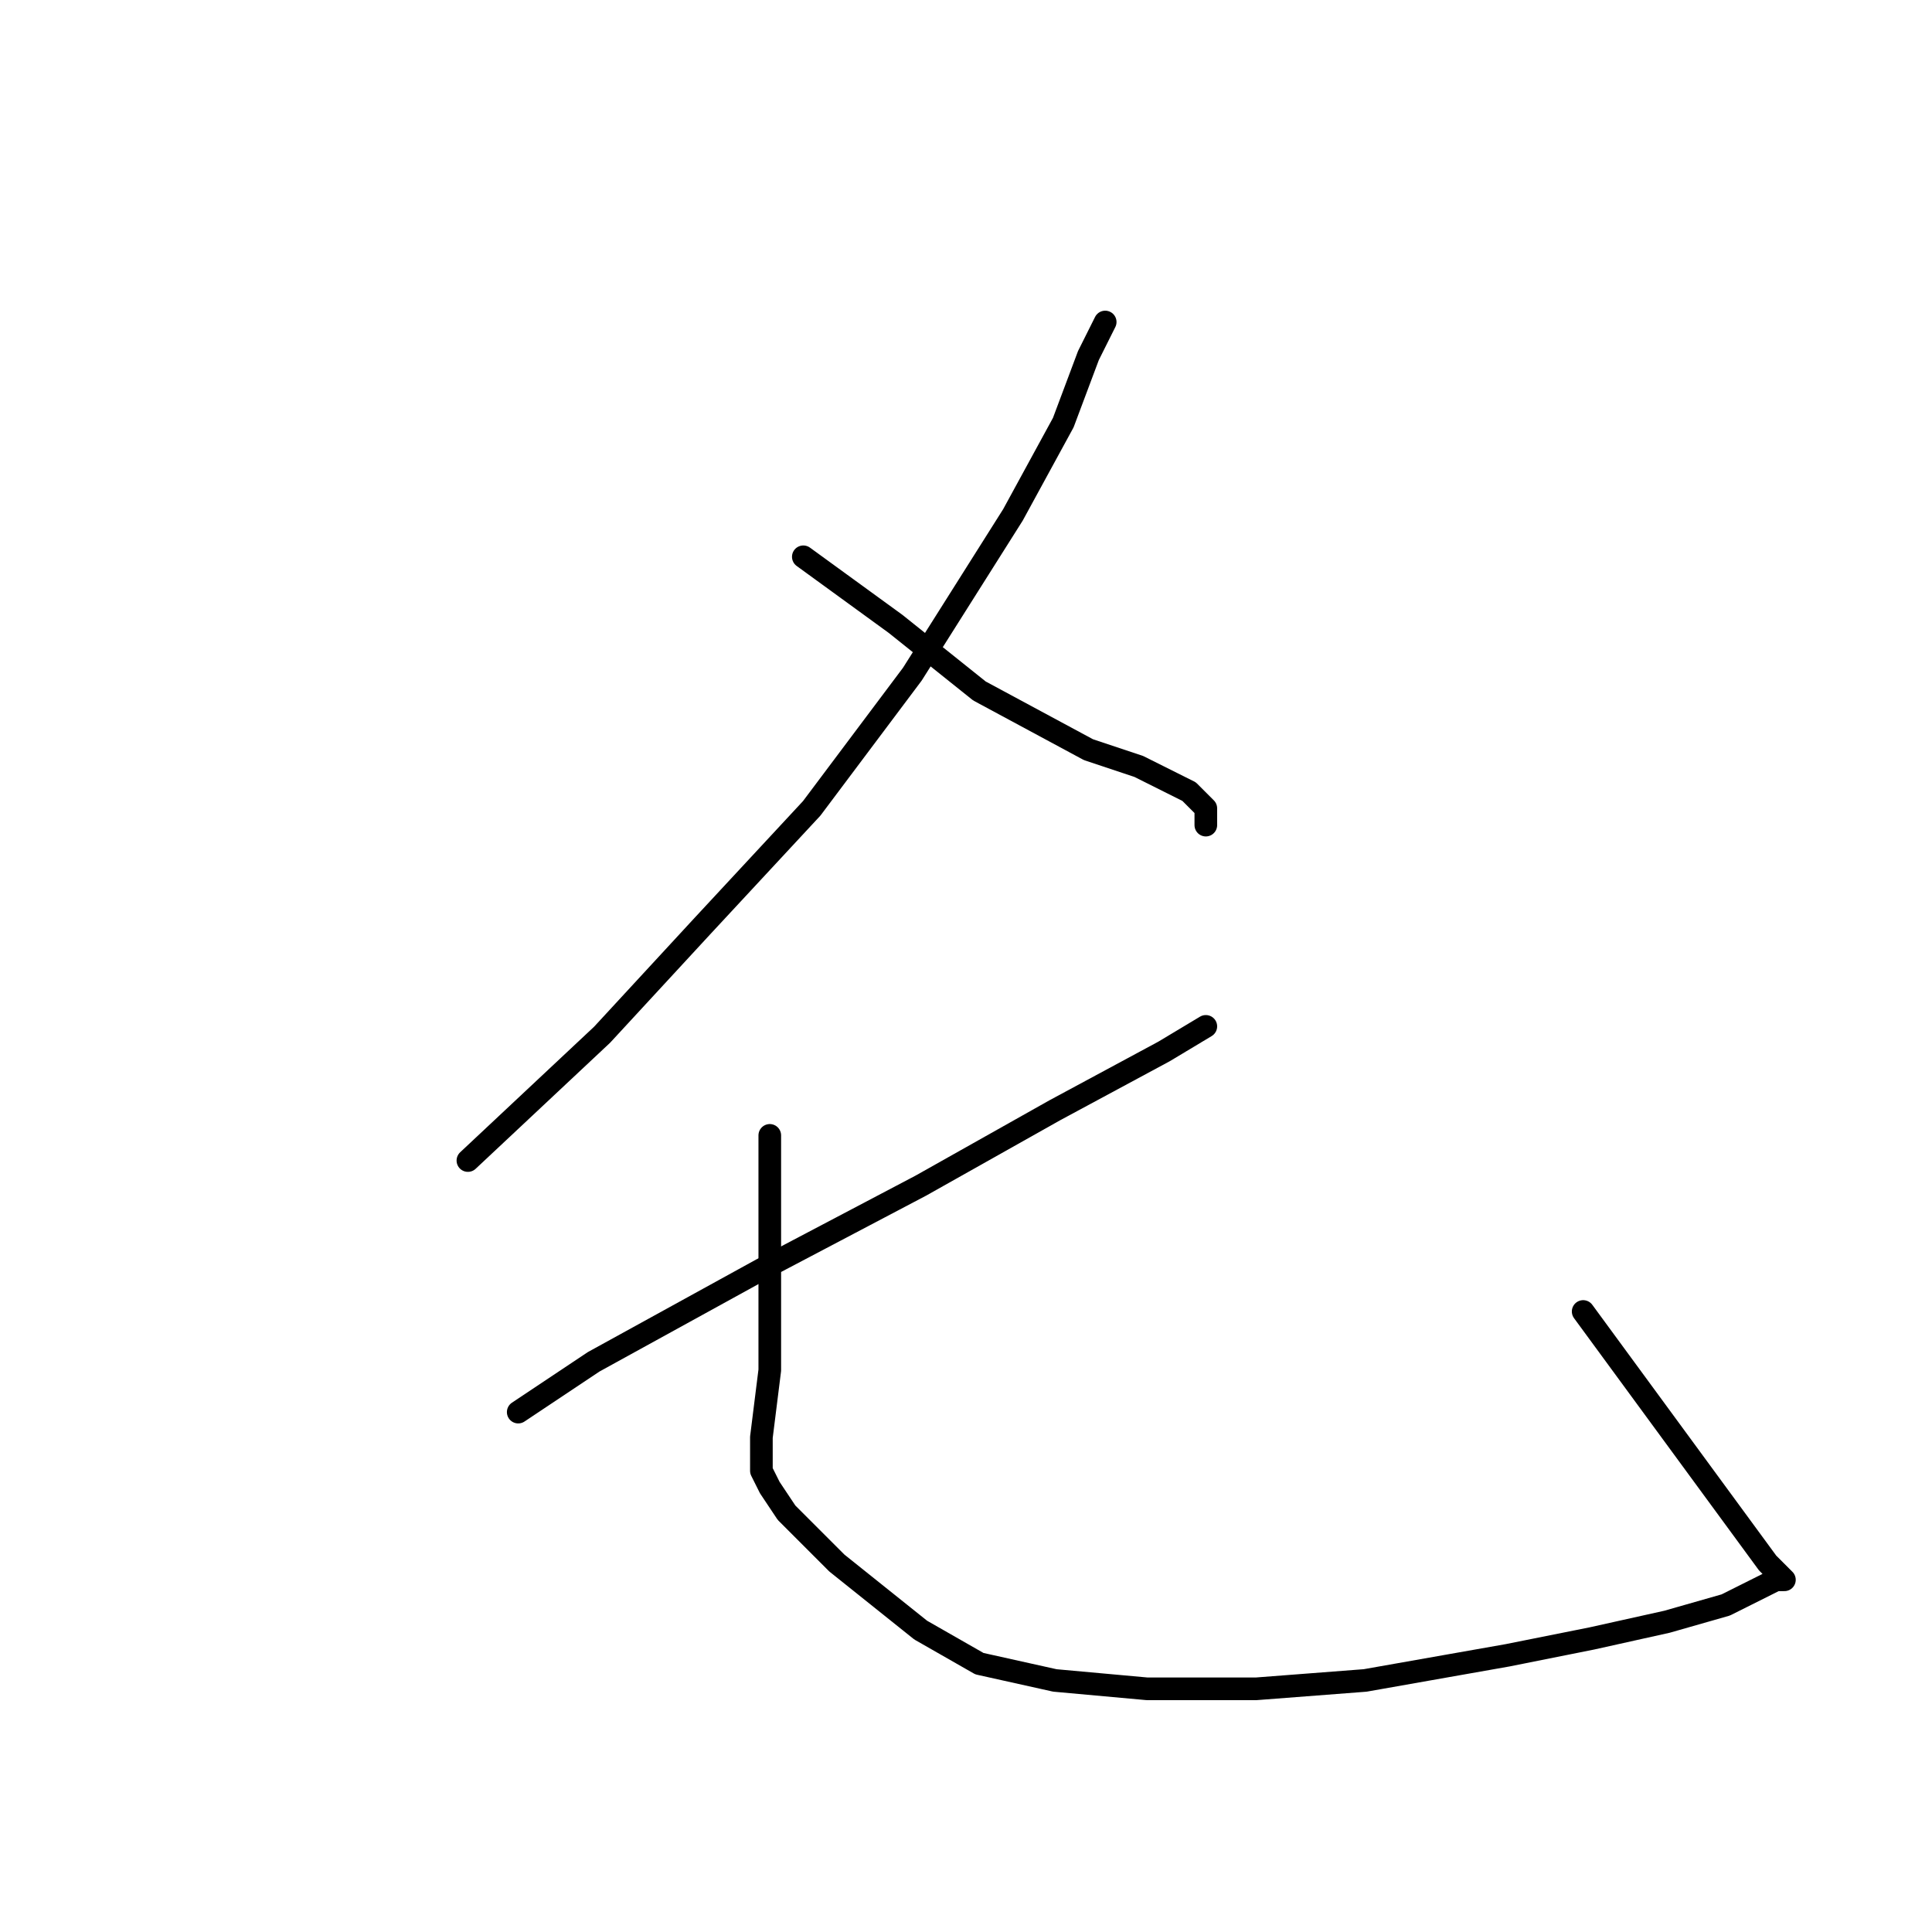 <?xml version="1.0" standalone="no"?>
    <svg width="256" height="256" xmlns="http://www.w3.org/2000/svg" version="1.1">
    <polyline stroke="black" stroke-width="3" stroke-linecap="round" fill="transparent" stroke-linejoin="round" points="146.444 42.667 144.222 47.111 140.889 56 134.222 68.222 120.889 89.333 107.556 107.111 93.111 122.667 79.778 137.111 62 153.778 62 153.778 " />
        <polyline stroke="black" stroke-width="3" stroke-linecap="round" fill="transparent" stroke-linejoin="round" points="106.444 73.778 118.667 82.667 129.778 91.556 144.222 99.333 150.889 101.556 155.333 103.778 157.556 104.889 159.778 107.111 159.778 108.222 159.778 109.333 159.778 109.333 " />
        <polyline stroke="black" stroke-width="3" stroke-linecap="round" fill="transparent" stroke-linejoin="round" points="159.778 136 154.222 139.333 139.778 147.111 122 157.111 100.889 168.222 78.667 180.444 68.667 187.111 68.667 187.111 " />
        <polyline stroke="black" stroke-width="3" stroke-linecap="round" fill="transparent" stroke-linejoin="round" points="102 150.444 102 158.222 102 163.778 102 181.556 100.889 190.444 100.889 194.889 102 197.111 104.222 200.444 110.889 207.111 122 216 129.778 220.444 139.778 222.667 152 223.778 166.444 223.778 180.889 222.667 199.778 219.333 210.889 217.111 220.889 214.889 228.667 212.667 230.889 211.556 235.333 209.333 236.444 209.333 234.222 207.111 209.778 173.778 209.778 173.778 " />
        </svg>